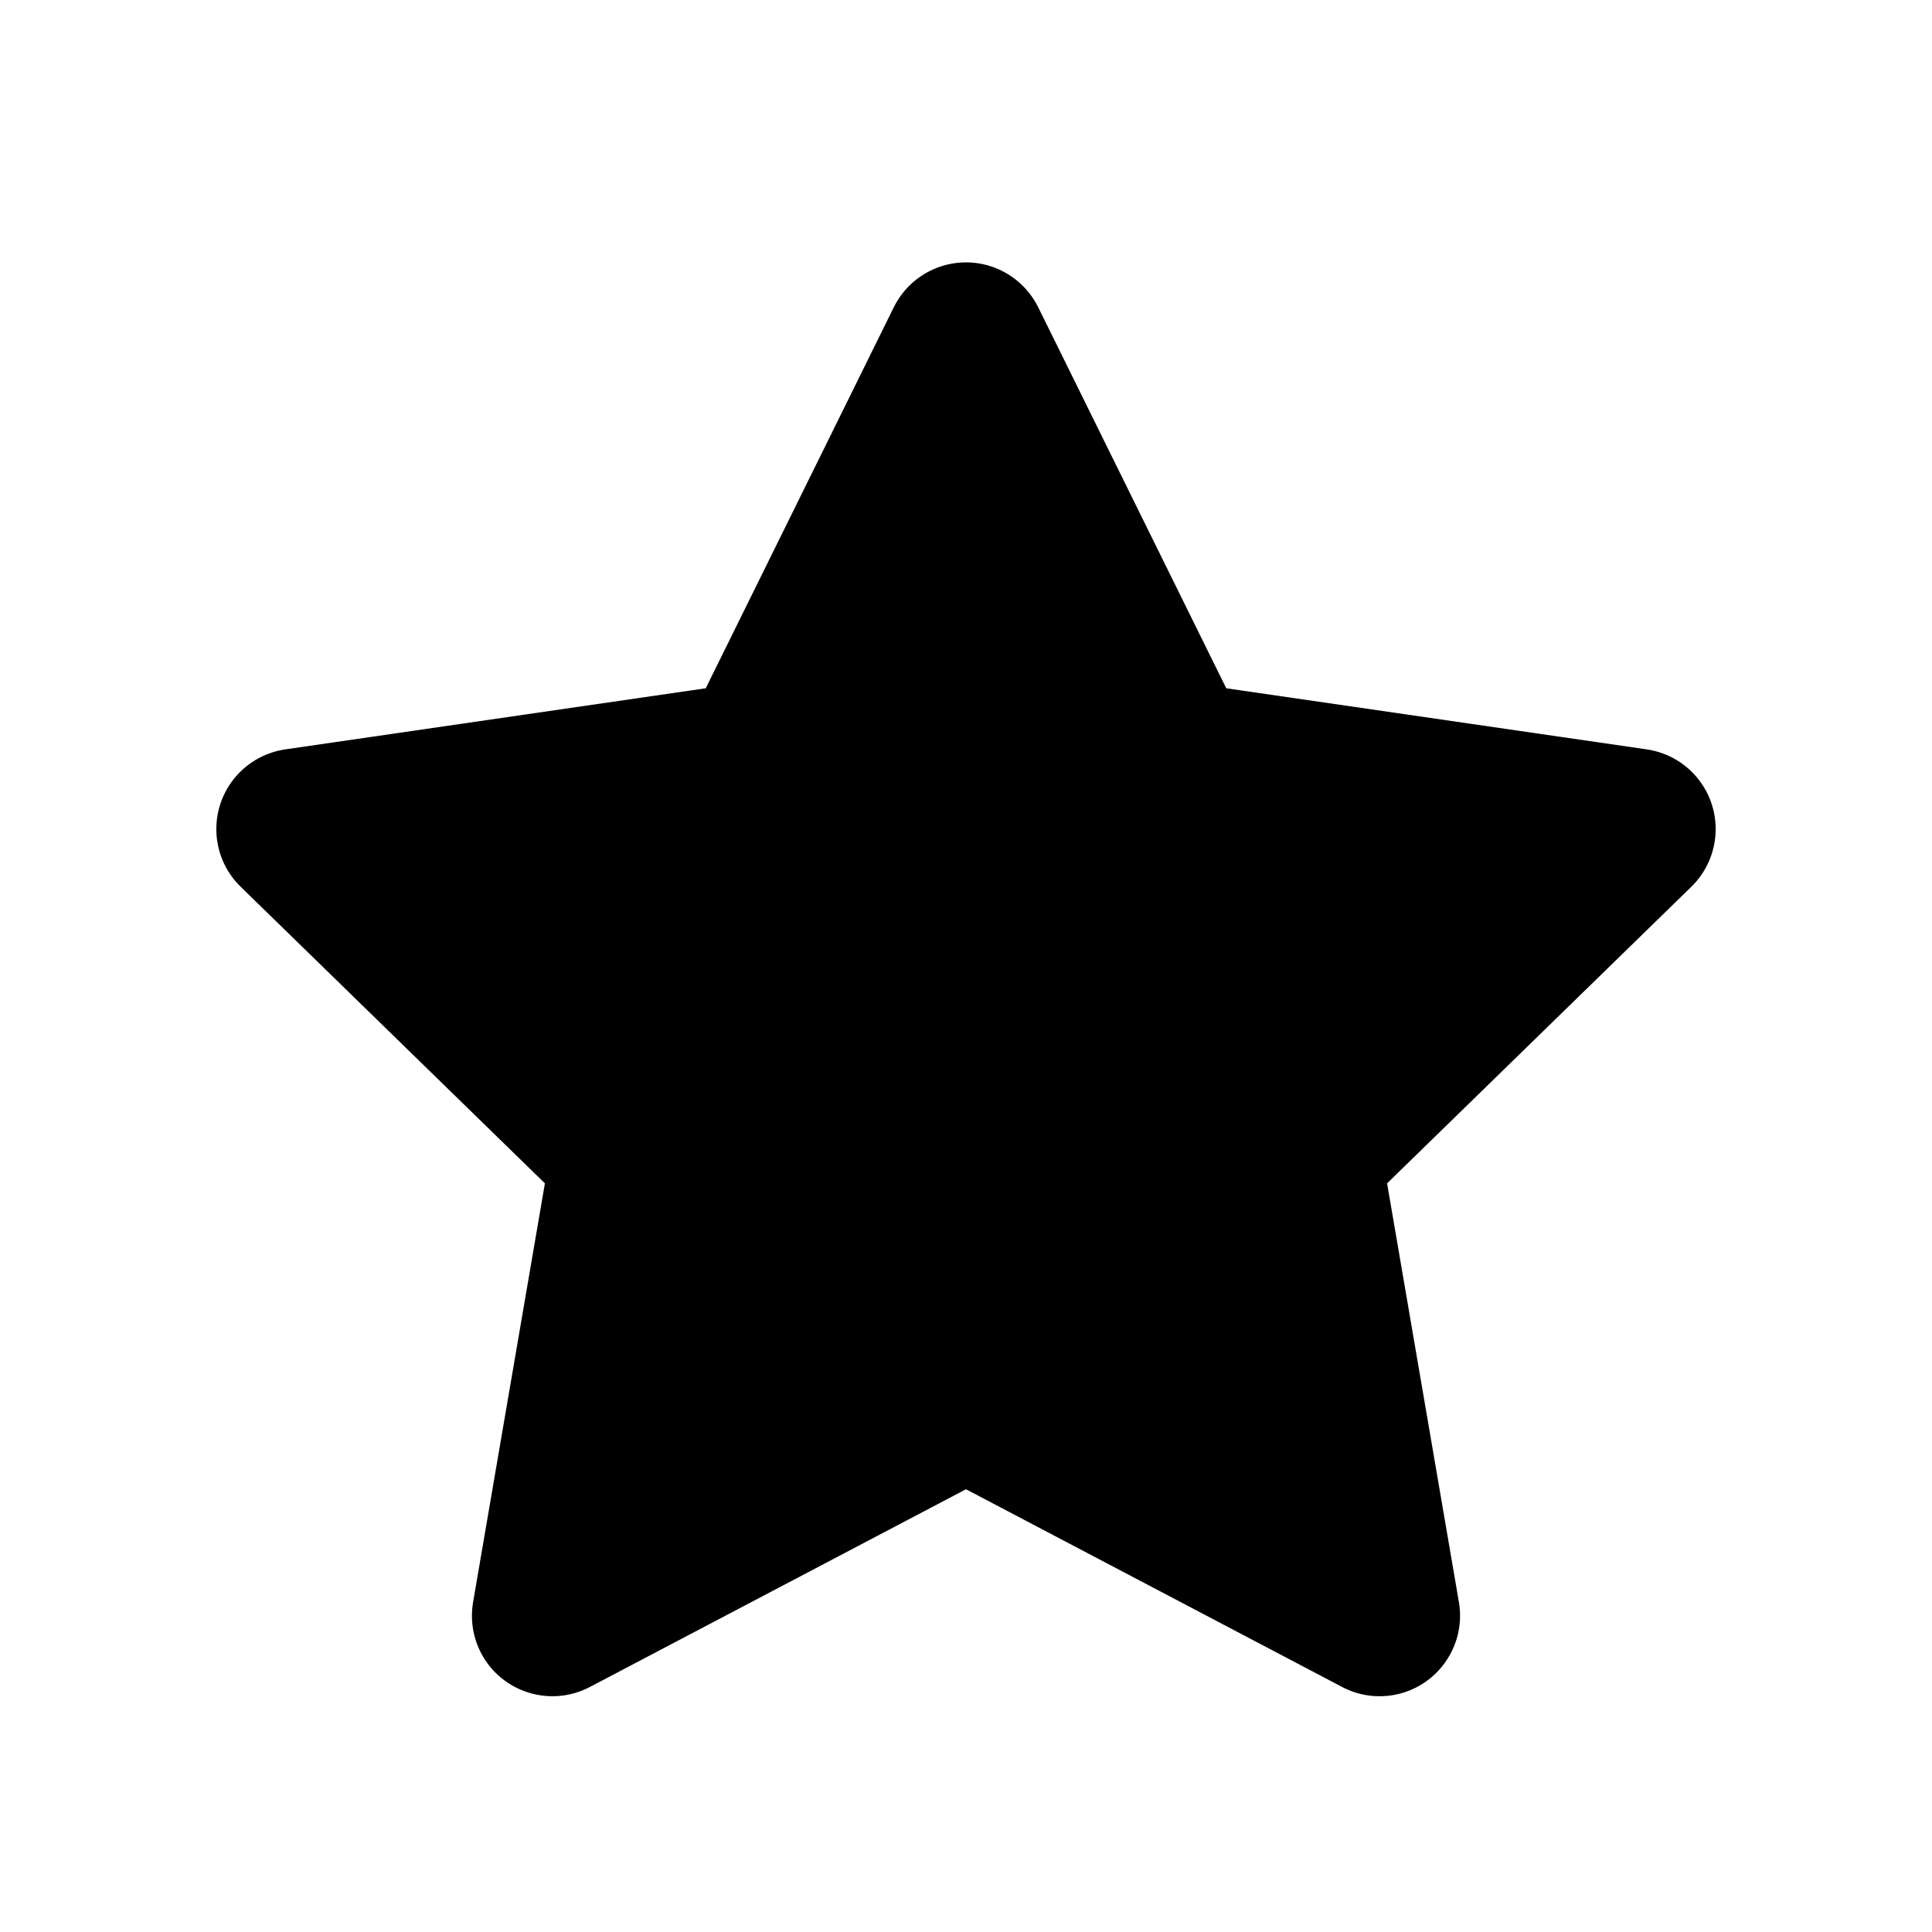<?xml version="1.0" encoding="UTF-8"?>
<svg width="24px" height="24px" viewBox="0 0 24 24" version="1.1" xmlns="http://www.w3.org/2000/svg" xmlns:xlink="http://www.w3.org/1999/xlink">
    <!-- Generator: Sketch 52.2 (67145) - http://www.bohemiancoding.com/sketch -->
    <title>icons_filled_star</title>
    <desc>Created with Sketch.</desc>
    <g id="icons_filled_star" stroke="none" stroke-width="1" fill="none" fill-rule="evenodd">
        <g id="Group-25" fill="#000000">
            <path d="M12,18.5 L7.328,20.956 C6.839,21.213 6.234,21.025 5.977,20.537 C5.875,20.342 5.84,20.119 5.877,19.902 L6.769,14.7 L2.989,11.015 C2.594,10.63 2.586,9.997 2.971,9.601 C3.125,9.444 3.326,9.341 3.544,9.309 L8.767,8.55 L11.103,3.817 C11.348,3.322 11.947,3.118 12.443,3.363 C12.64,3.46 12.799,3.62 12.897,3.817 L15.233,8.55 L20.456,9.309 C21.003,9.389 21.382,9.896 21.302,10.443 C21.271,10.66 21.168,10.862 21.011,11.015 L17.231,14.7 L18.123,19.902 C18.216,20.446 17.851,20.963 17.307,21.057 C17.09,21.094 16.867,21.059 16.672,20.956 L12,18.5 Z" id="Star"></path>
        </g>
    </g>
</svg>